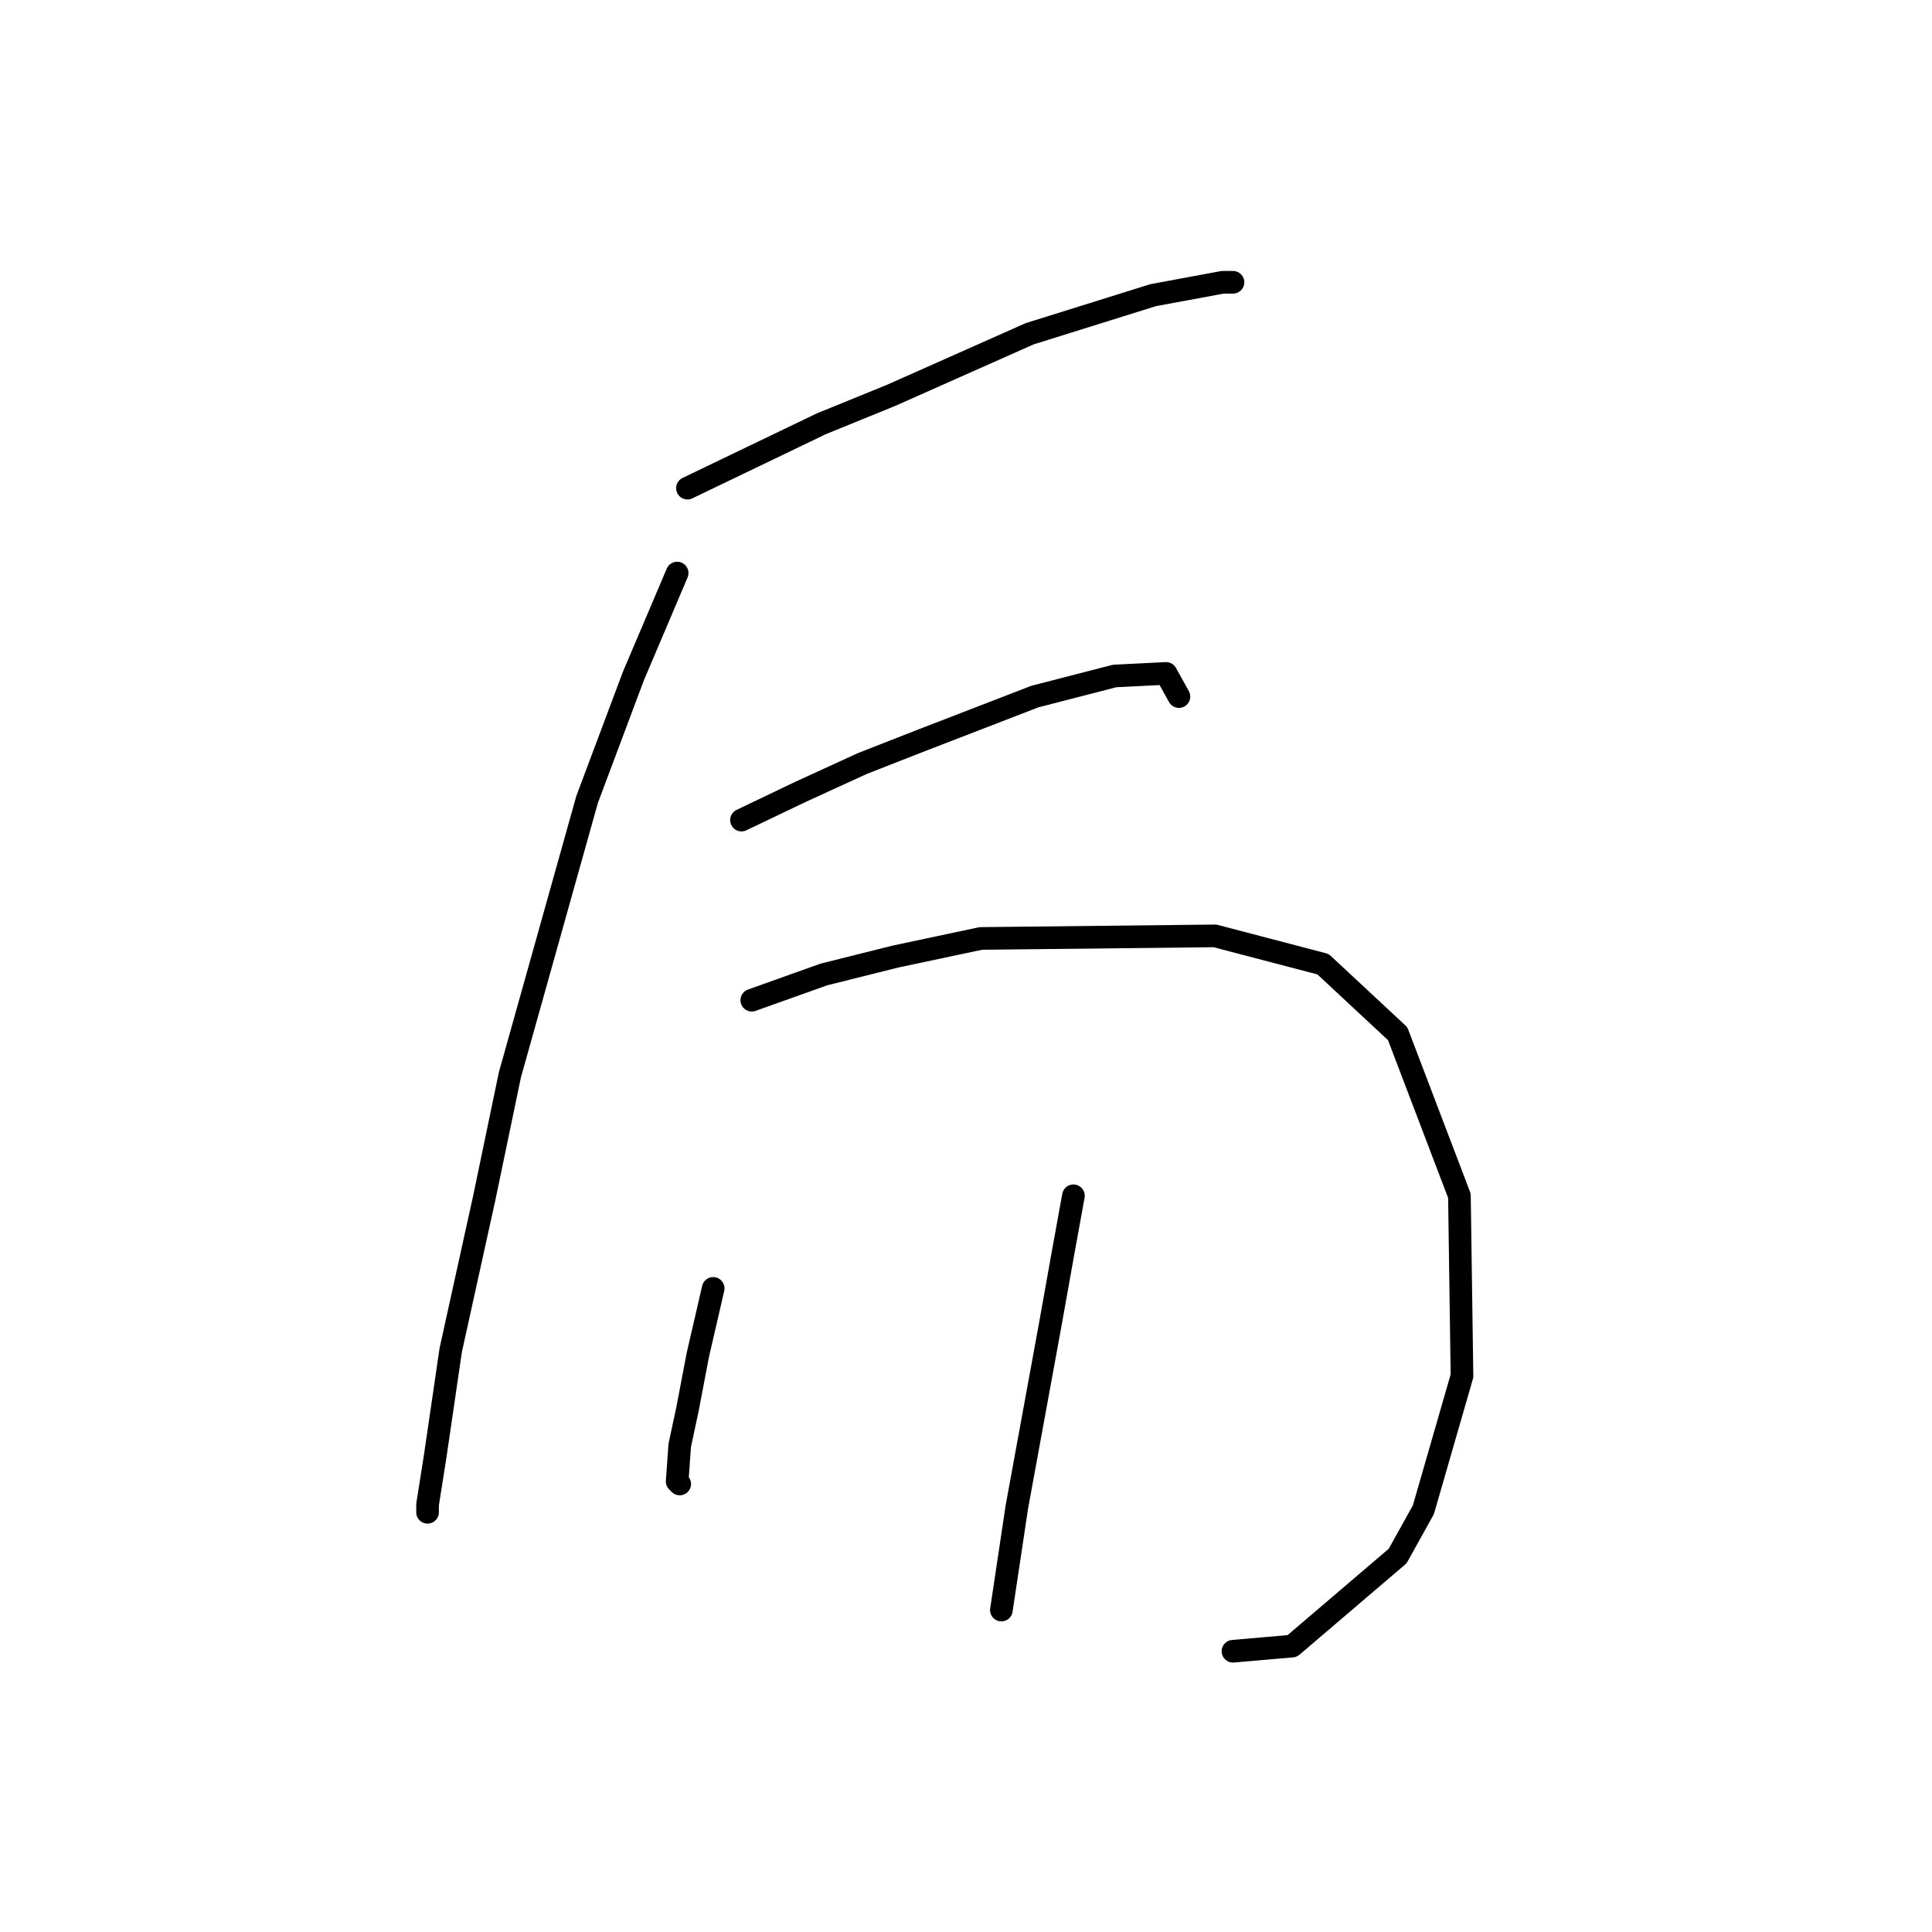 <?xml version="1.0" standalone="no"?>
    <svg width="256" height="256" xmlns="http://www.w3.org/2000/svg" version="1.1">
    <polyline stroke="black" stroke-width="3" stroke-linecap="round" fill="transparent" stroke-linejoin="round" points="91.091 64.681 108.821 56.157 118.027 52.407 136.439 44.223 152.806 39.109 162.012 37.404 163.376 37.404 163.376 37.404 " />
        <polyline stroke="black" stroke-width="3" stroke-linecap="round" fill="transparent" stroke-linejoin="round" points="89.727 75.933 83.931 89.572 77.793 105.938 67.564 142.421 64.155 158.788 59.722 178.905 57.676 192.884 56.654 199.363 56.654 200.386 56.654 200.386 " />
        <polyline stroke="black" stroke-width="3" stroke-linecap="round" fill="transparent" stroke-linejoin="round" points="98.251 108.666 106.093 104.915 114.277 101.165 122.119 98.096 137.121 92.3 147.691 89.572 154.511 89.231 156.215 92.3 156.215 92.3 " />
        <polyline stroke="black" stroke-width="3" stroke-linecap="round" fill="transparent" stroke-linejoin="round" points="99.615 132.533 109.162 129.124 118.709 126.737 129.961 124.35 160.989 124.009 175.309 127.76 185.197 136.966 193.381 158.447 193.722 182.314 188.607 200.045 185.197 206.182 171.218 218.116 163.376 218.798 163.376 218.798 " />
        <polyline stroke="black" stroke-width="3" stroke-linecap="round" fill="transparent" stroke-linejoin="round" points="94.501 170.722 92.455 179.587 91.091 186.747 90.068 191.52 89.727 196.294 90.068 196.635 90.068 196.635 " />
        <polyline stroke="black" stroke-width="3" stroke-linecap="round" fill="transparent" stroke-linejoin="round" points="142.236 158.447 140.872 165.948 139.167 175.495 134.735 199.704 132.689 213.342 132.689 213.342 " />
        </svg>